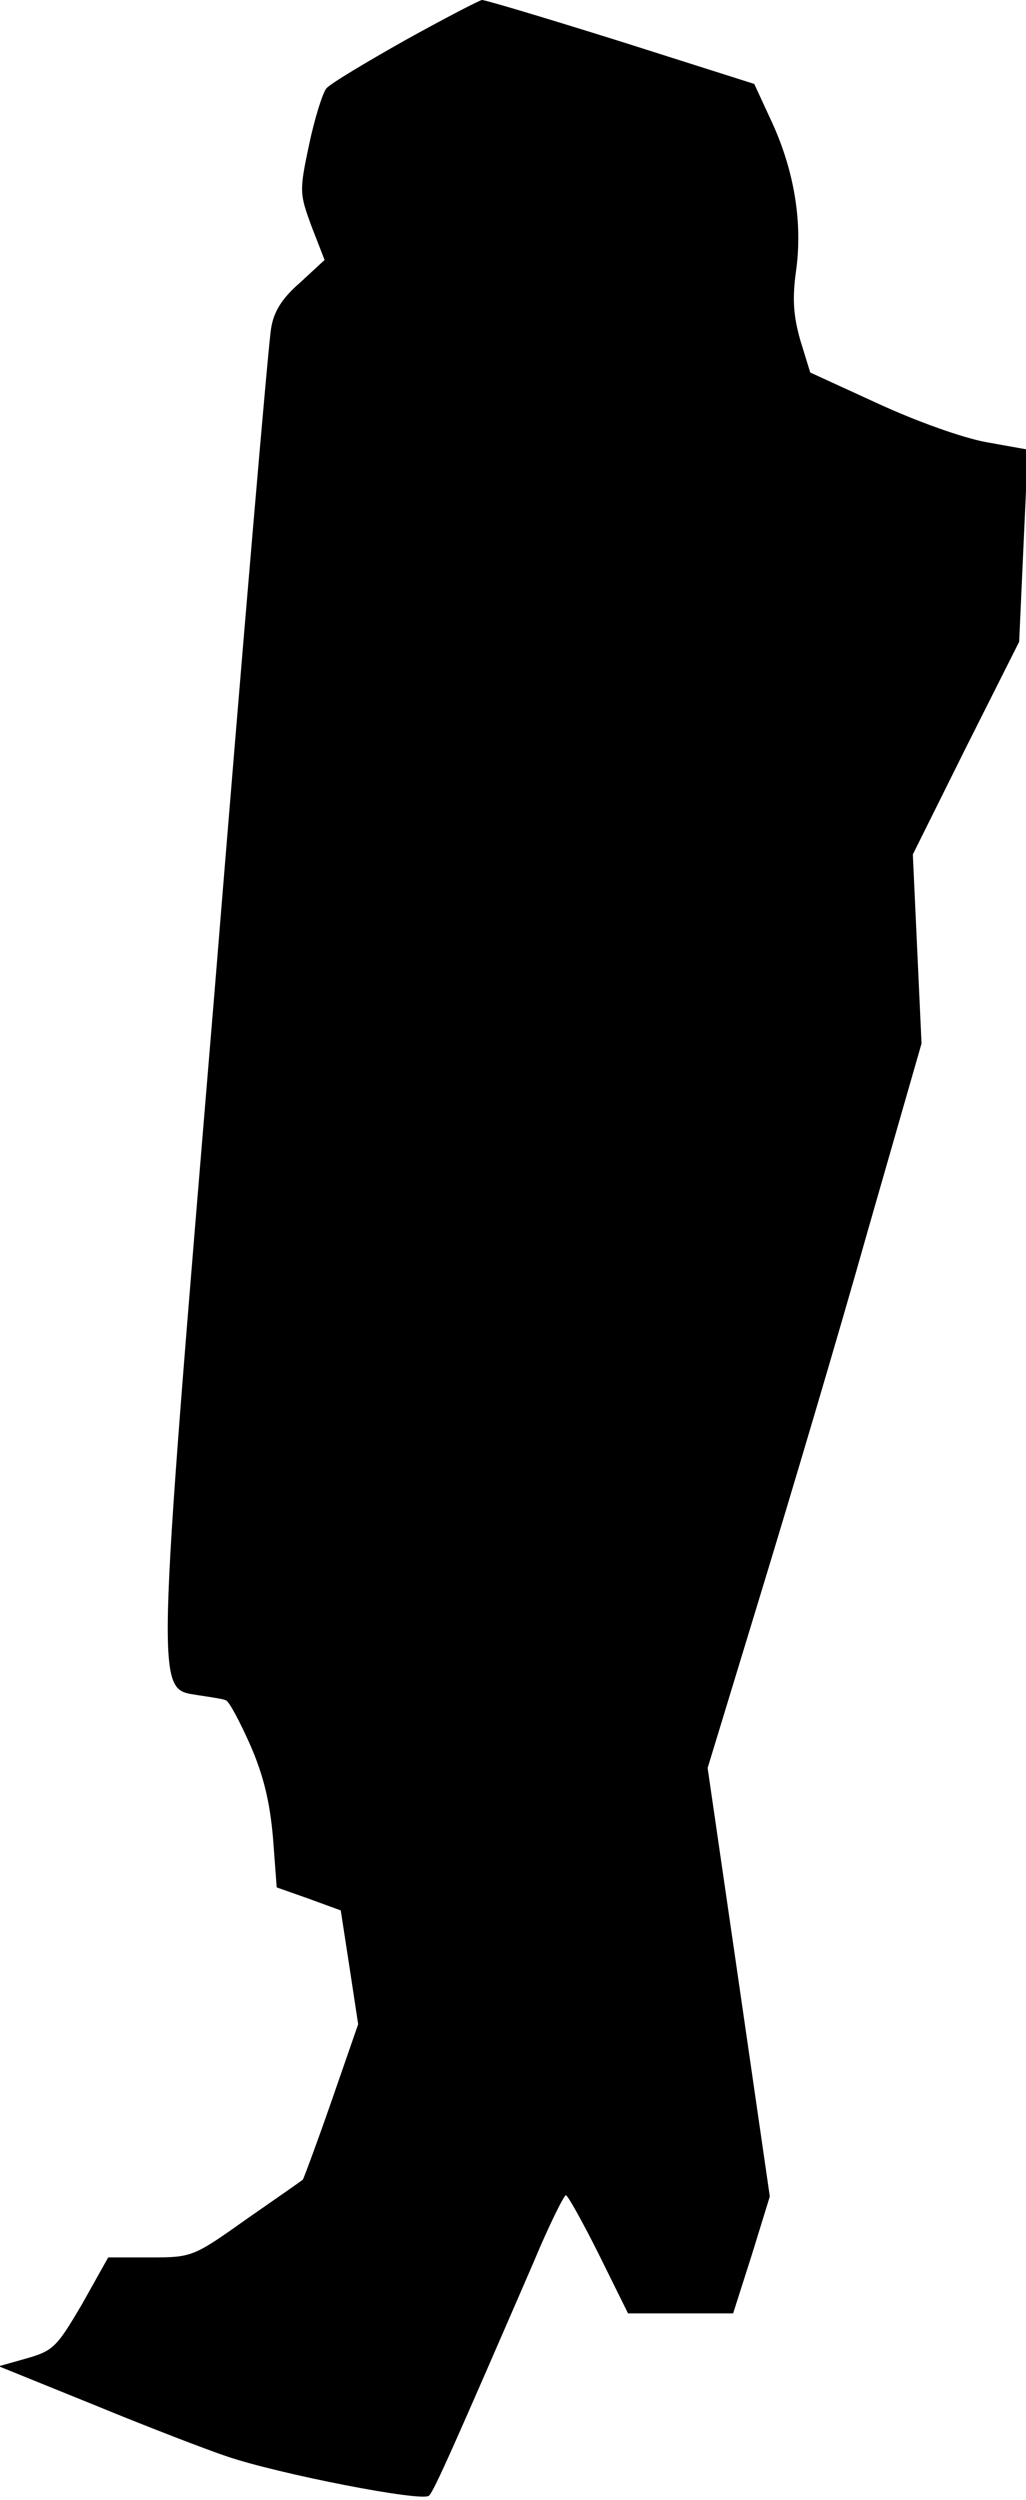 <?xml version="1.0" standalone="no"?>
<!DOCTYPE svg PUBLIC "-//W3C//DTD SVG 20010904//EN"
 "http://www.w3.org/TR/2001/REC-SVG-20010904/DTD/svg10.dtd">
<svg version="1.0" xmlns="http://www.w3.org/2000/svg"
 width="165pt" height="402pt" viewBox="0 0 165 402"
 preserveAspectRatio="xMidYMid meet">
<g transform="translate(0,402) scale(0.1,-0.1)"
fill="#000000" stroke="none">
<path fill="#000000" stroke="none" d="M651 3955 c-62 -35 -119 -69 -126 -77
-6 -7 -19 -48 -28 -91 -16 -75 -15 -79 4 -131 l21 -54 -40 -37 c-29 -25 -42
-47 -46 -73 -4 -20 -45 -500 -91 -1067 -96 -1156 -95 -1119 -26 -1131 20 -3
40 -6 44 -8 5 -1 22 -33 39 -71 22 -50 32 -93 37 -150 l6 -80 51 -18 52 -19
14 -91 14 -92 -43 -124 c-24 -69 -45 -125 -46 -126 -1 -1 -41 -29 -90 -63 -86
-61 -88 -62 -155 -62 l-68 0 -42 -75 c-40 -68 -46 -75 -88 -87 l-46 -13 153
-62 c85 -35 181 -72 214 -83 82 -28 316 -74 325 -63 8 7 44 89 168 375 25 60
49 108 52 108 3 0 27 -43 53 -95 l47 -95 85 0 84 0 30 94 29 94 -50 345 -50
344 85 279 c47 154 125 416 172 583 l87 303 -7 152 -7 152 85 171 86 171 7
155 7 154 -67 12 c-38 7 -111 33 -174 62 l-109 50 -16 52 c-11 39 -13 66 -7
110 11 77 -2 159 -37 237 l-30 65 -214 68 c-118 37 -218 67 -224 67 -5 -1 -61
-30 -124 -65z"/>
</g>
</svg>
